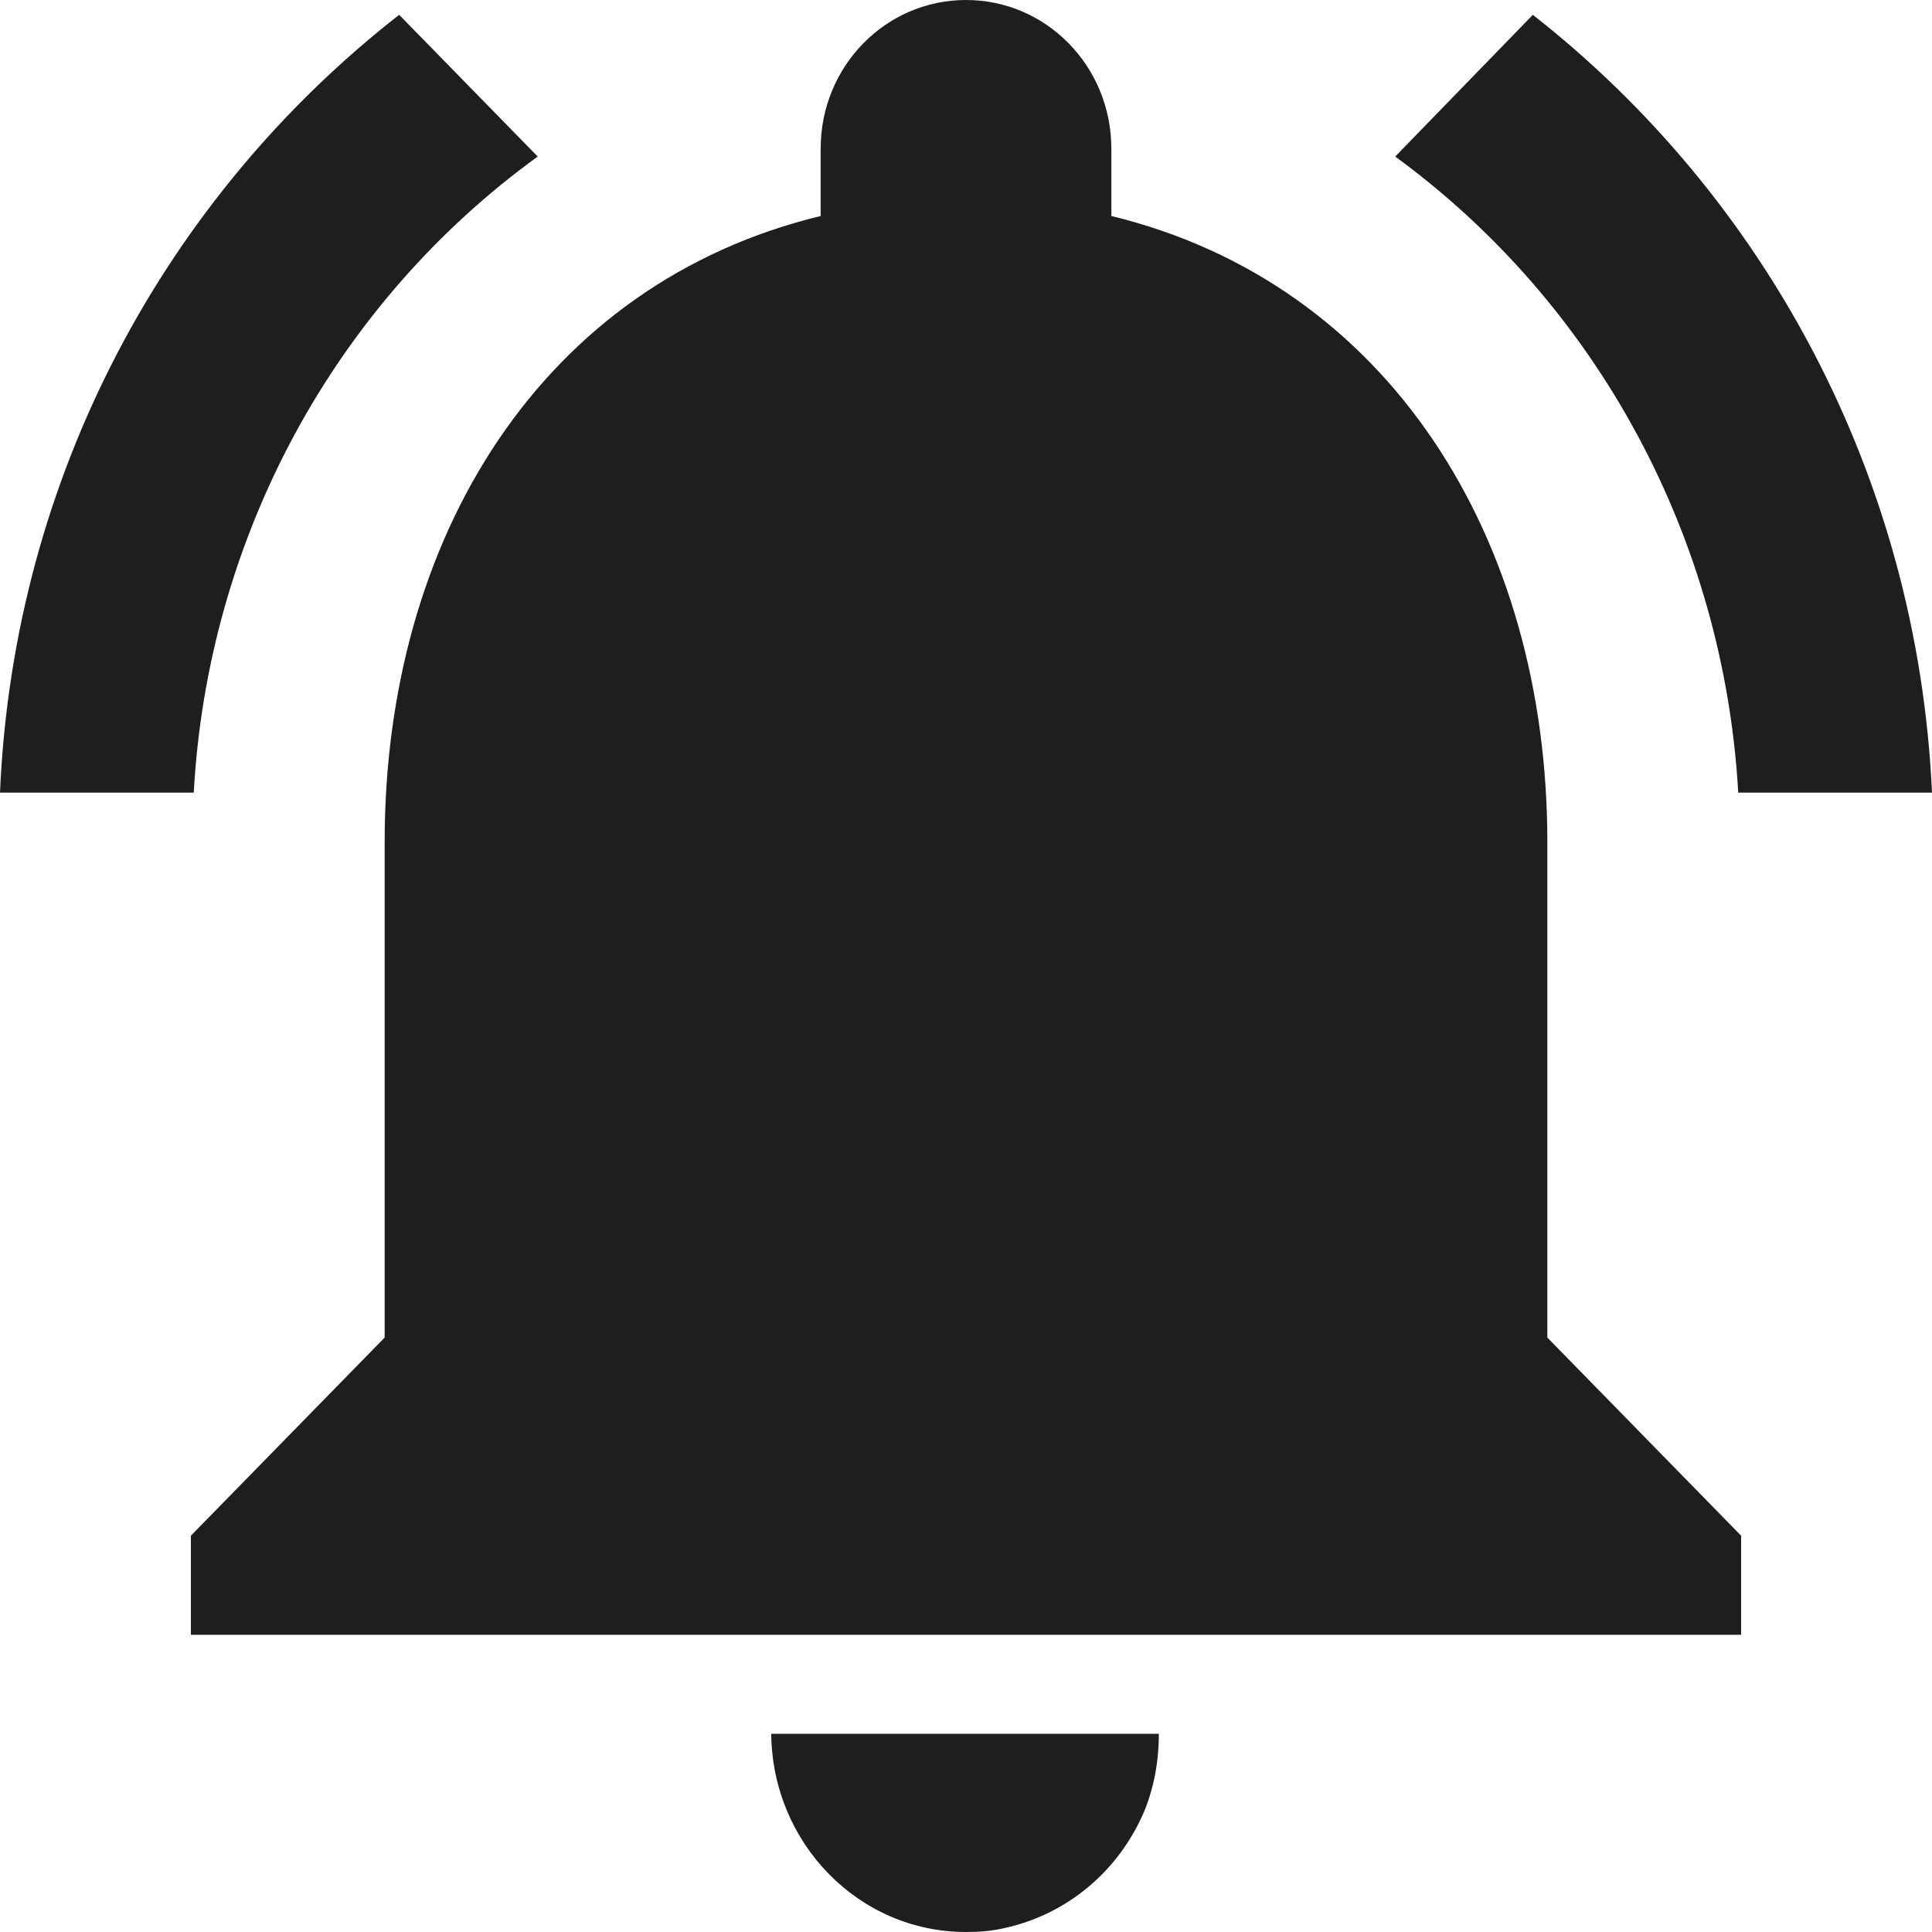 <svg width="31" height="31" viewBox="0 0 31 31" fill="none" xmlns="http://www.w3.org/2000/svg">
<path d="M8.628 2.512L6.405 0.238C2.674 3.148 0.218 7.631 0 12.718H3.109C3.219 10.702 3.773 8.737 4.728 6.97C5.684 5.203 7.017 3.679 8.628 2.512ZM27.891 12.718H31C30.767 7.631 28.31 3.148 24.595 0.238L22.387 2.512C23.992 3.685 25.319 5.21 26.271 6.977C27.223 8.743 27.777 10.704 27.891 12.718ZM24.828 13.513C24.828 8.632 22.278 4.547 17.832 3.466V2.385C17.832 1.065 16.79 0 15.5 0C14.21 0 13.168 1.065 13.168 2.385V3.466C8.706 4.547 6.172 8.616 6.172 13.513V21.462L3.063 24.641V26.231H27.937V24.641L24.828 21.462V13.513ZM15.5 31C15.718 31 15.92 30.984 16.122 30.936C17.132 30.714 17.956 30.014 18.361 29.061C18.516 28.679 18.594 28.266 18.594 27.82H12.375C12.391 29.569 13.774 31 15.5 31Z" fill="#201D1D"/>
</svg>
